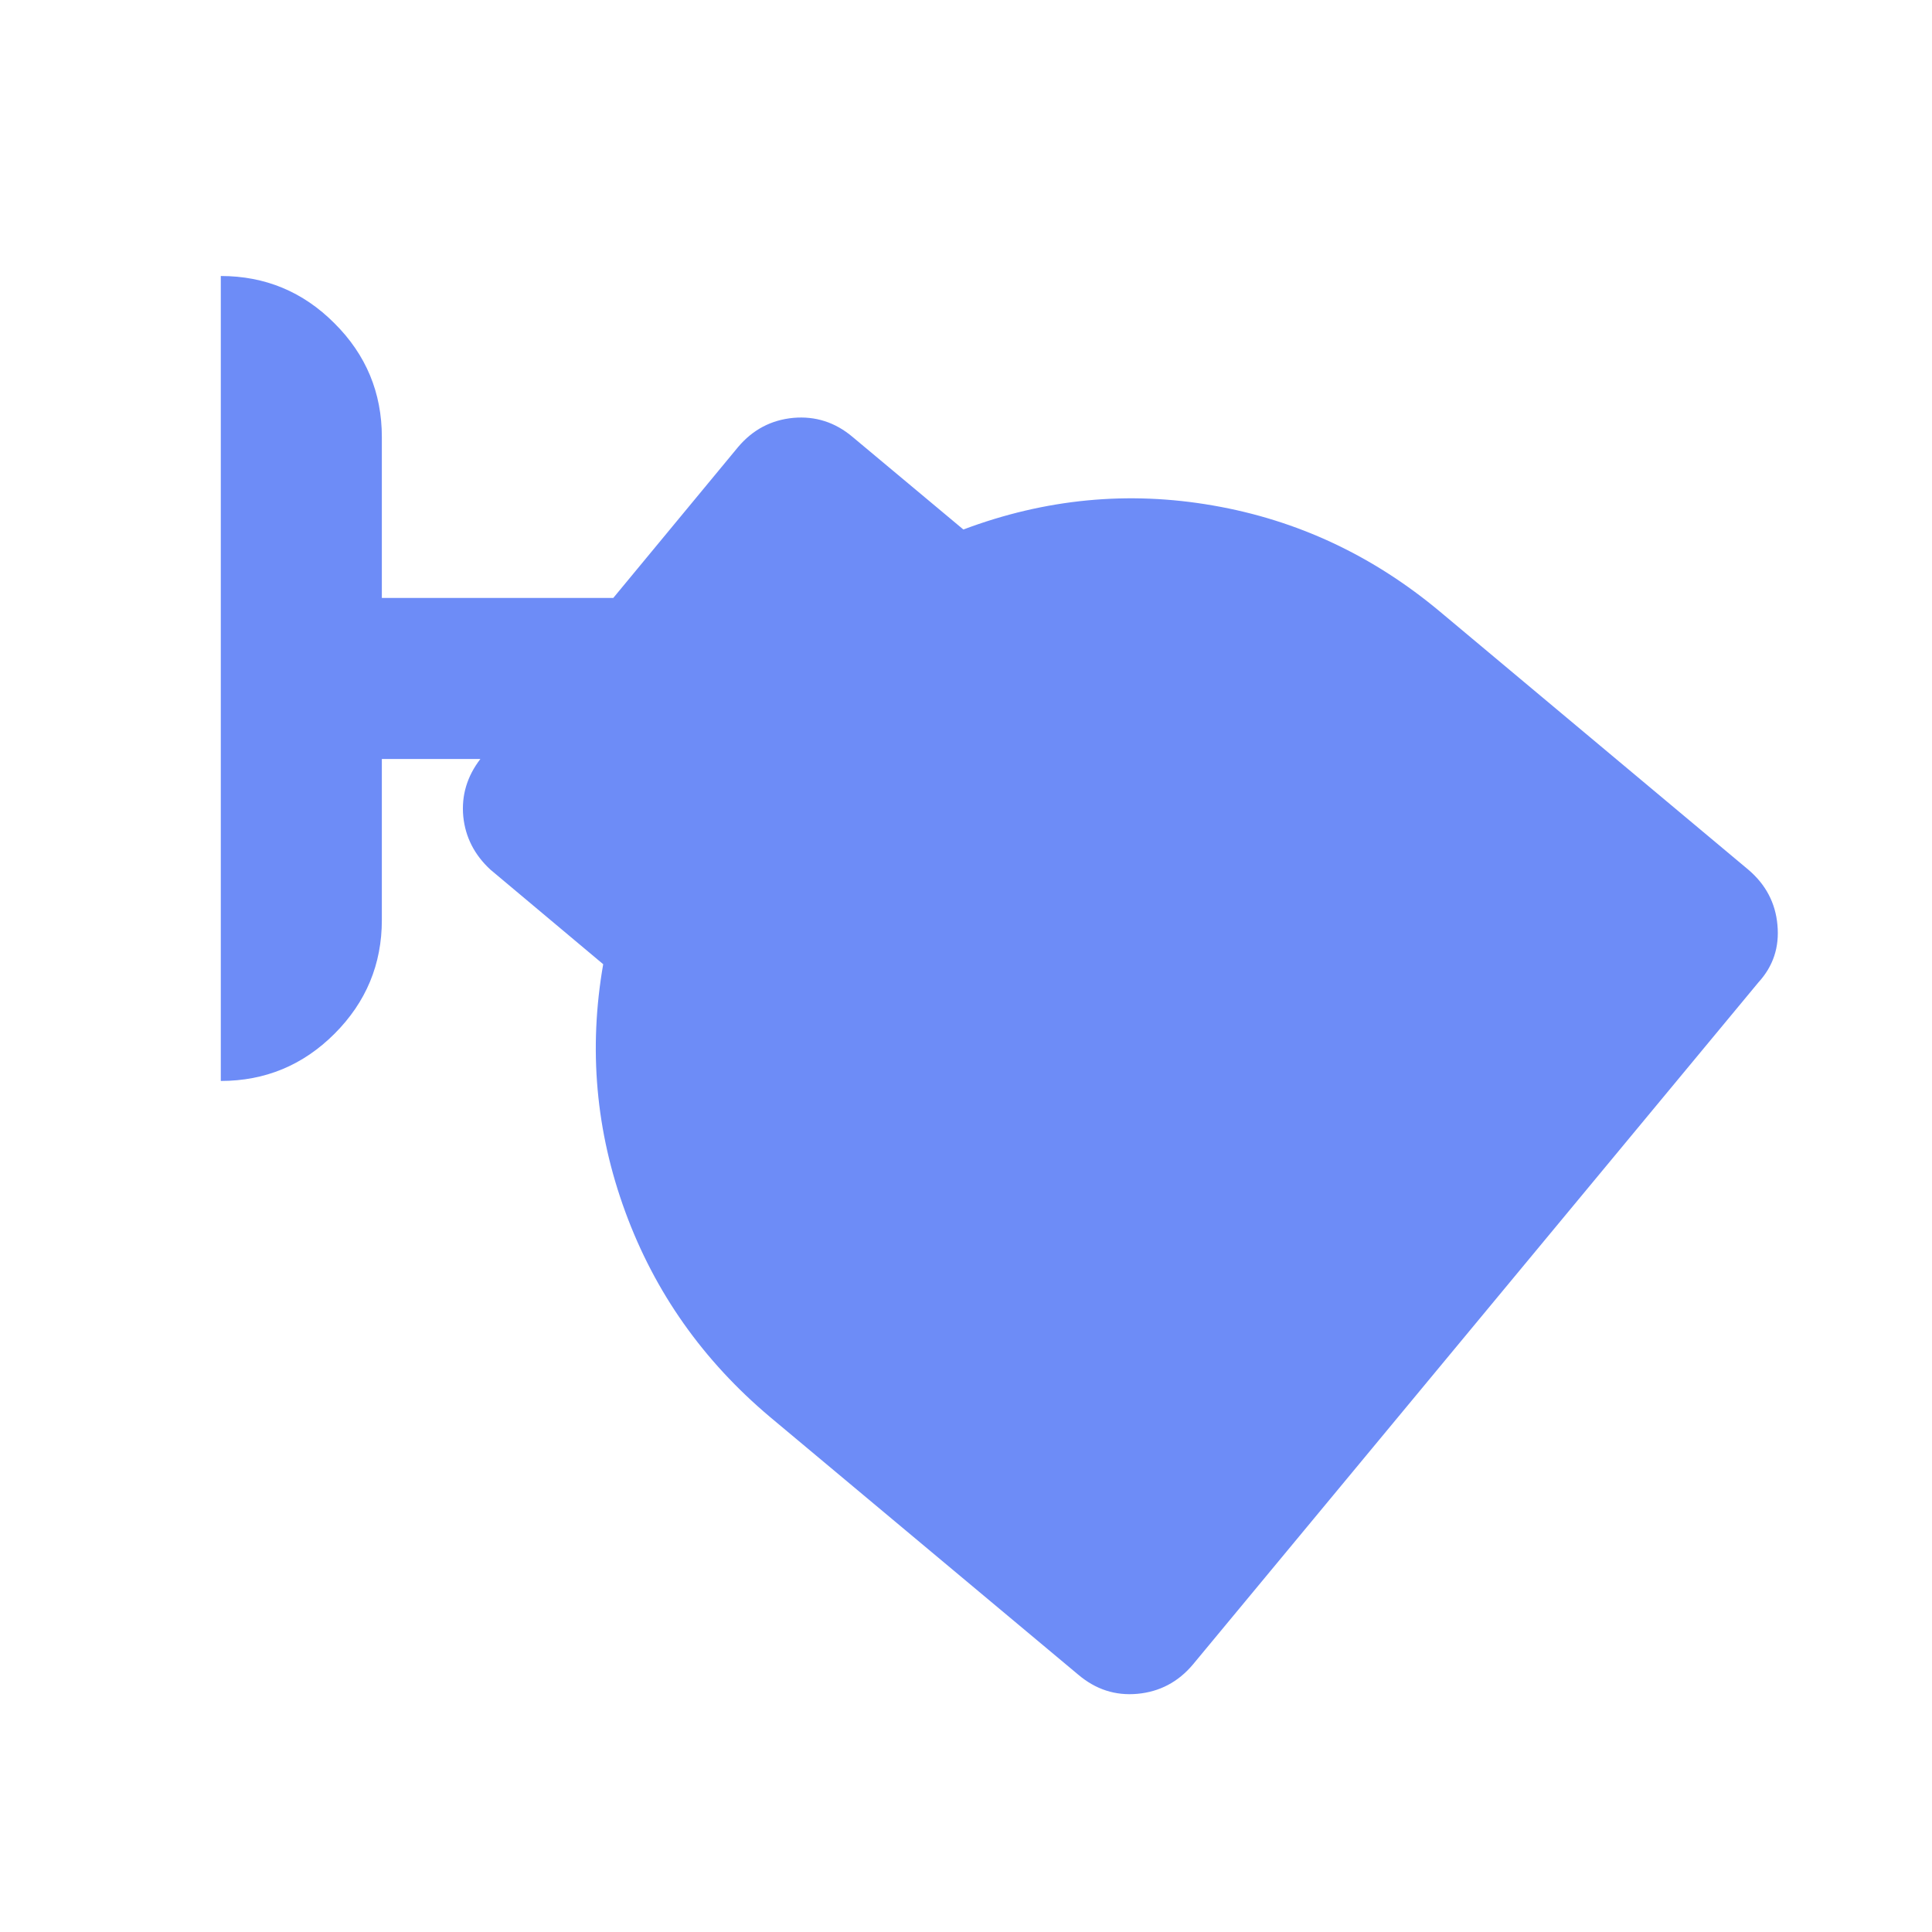<svg width="14" height="14" viewBox="0 0 14 14" fill="none" xmlns="http://www.w3.org/2000/svg">
<mask id="mask0_185_2587" style="mask-type:alpha" maskUnits="userSpaceOnUse" x="0" y="0" width="14" height="14">
<rect width="14" height="14" fill="#D9D9D9"/>
</mask>
<g mask="url(#mask0_185_2587)">
<path d="M8.644 12.062C8.537 12.189 8.403 12.259 8.243 12.274C8.082 12.289 7.939 12.242 7.813 12.135L5.581 10.269C5.095 9.86 4.745 9.365 4.531 8.781C4.317 8.198 4.264 7.6 4.371 6.987L3.554 6.302C3.438 6.195 3.372 6.066 3.357 5.916C3.343 5.765 3.384 5.626 3.481 5.5H2.767V6.667C2.767 6.987 2.653 7.262 2.424 7.491C2.196 7.719 1.921 7.833 1.6 7.833V2C1.921 2 2.196 2.114 2.424 2.343C2.653 2.571 2.767 2.846 2.767 3.167V4.333H4.444L5.348 3.24C5.455 3.113 5.589 3.043 5.749 3.028C5.909 3.014 6.053 3.06 6.179 3.167L6.981 3.837C7.574 3.614 8.177 3.556 8.79 3.663C9.402 3.769 9.951 4.027 10.438 4.435L12.669 6.302C12.795 6.409 12.866 6.543 12.88 6.703C12.895 6.864 12.849 7.002 12.742 7.119L8.644 12.062Z" fill="#6D8CF7"/>
</g>
</svg>
